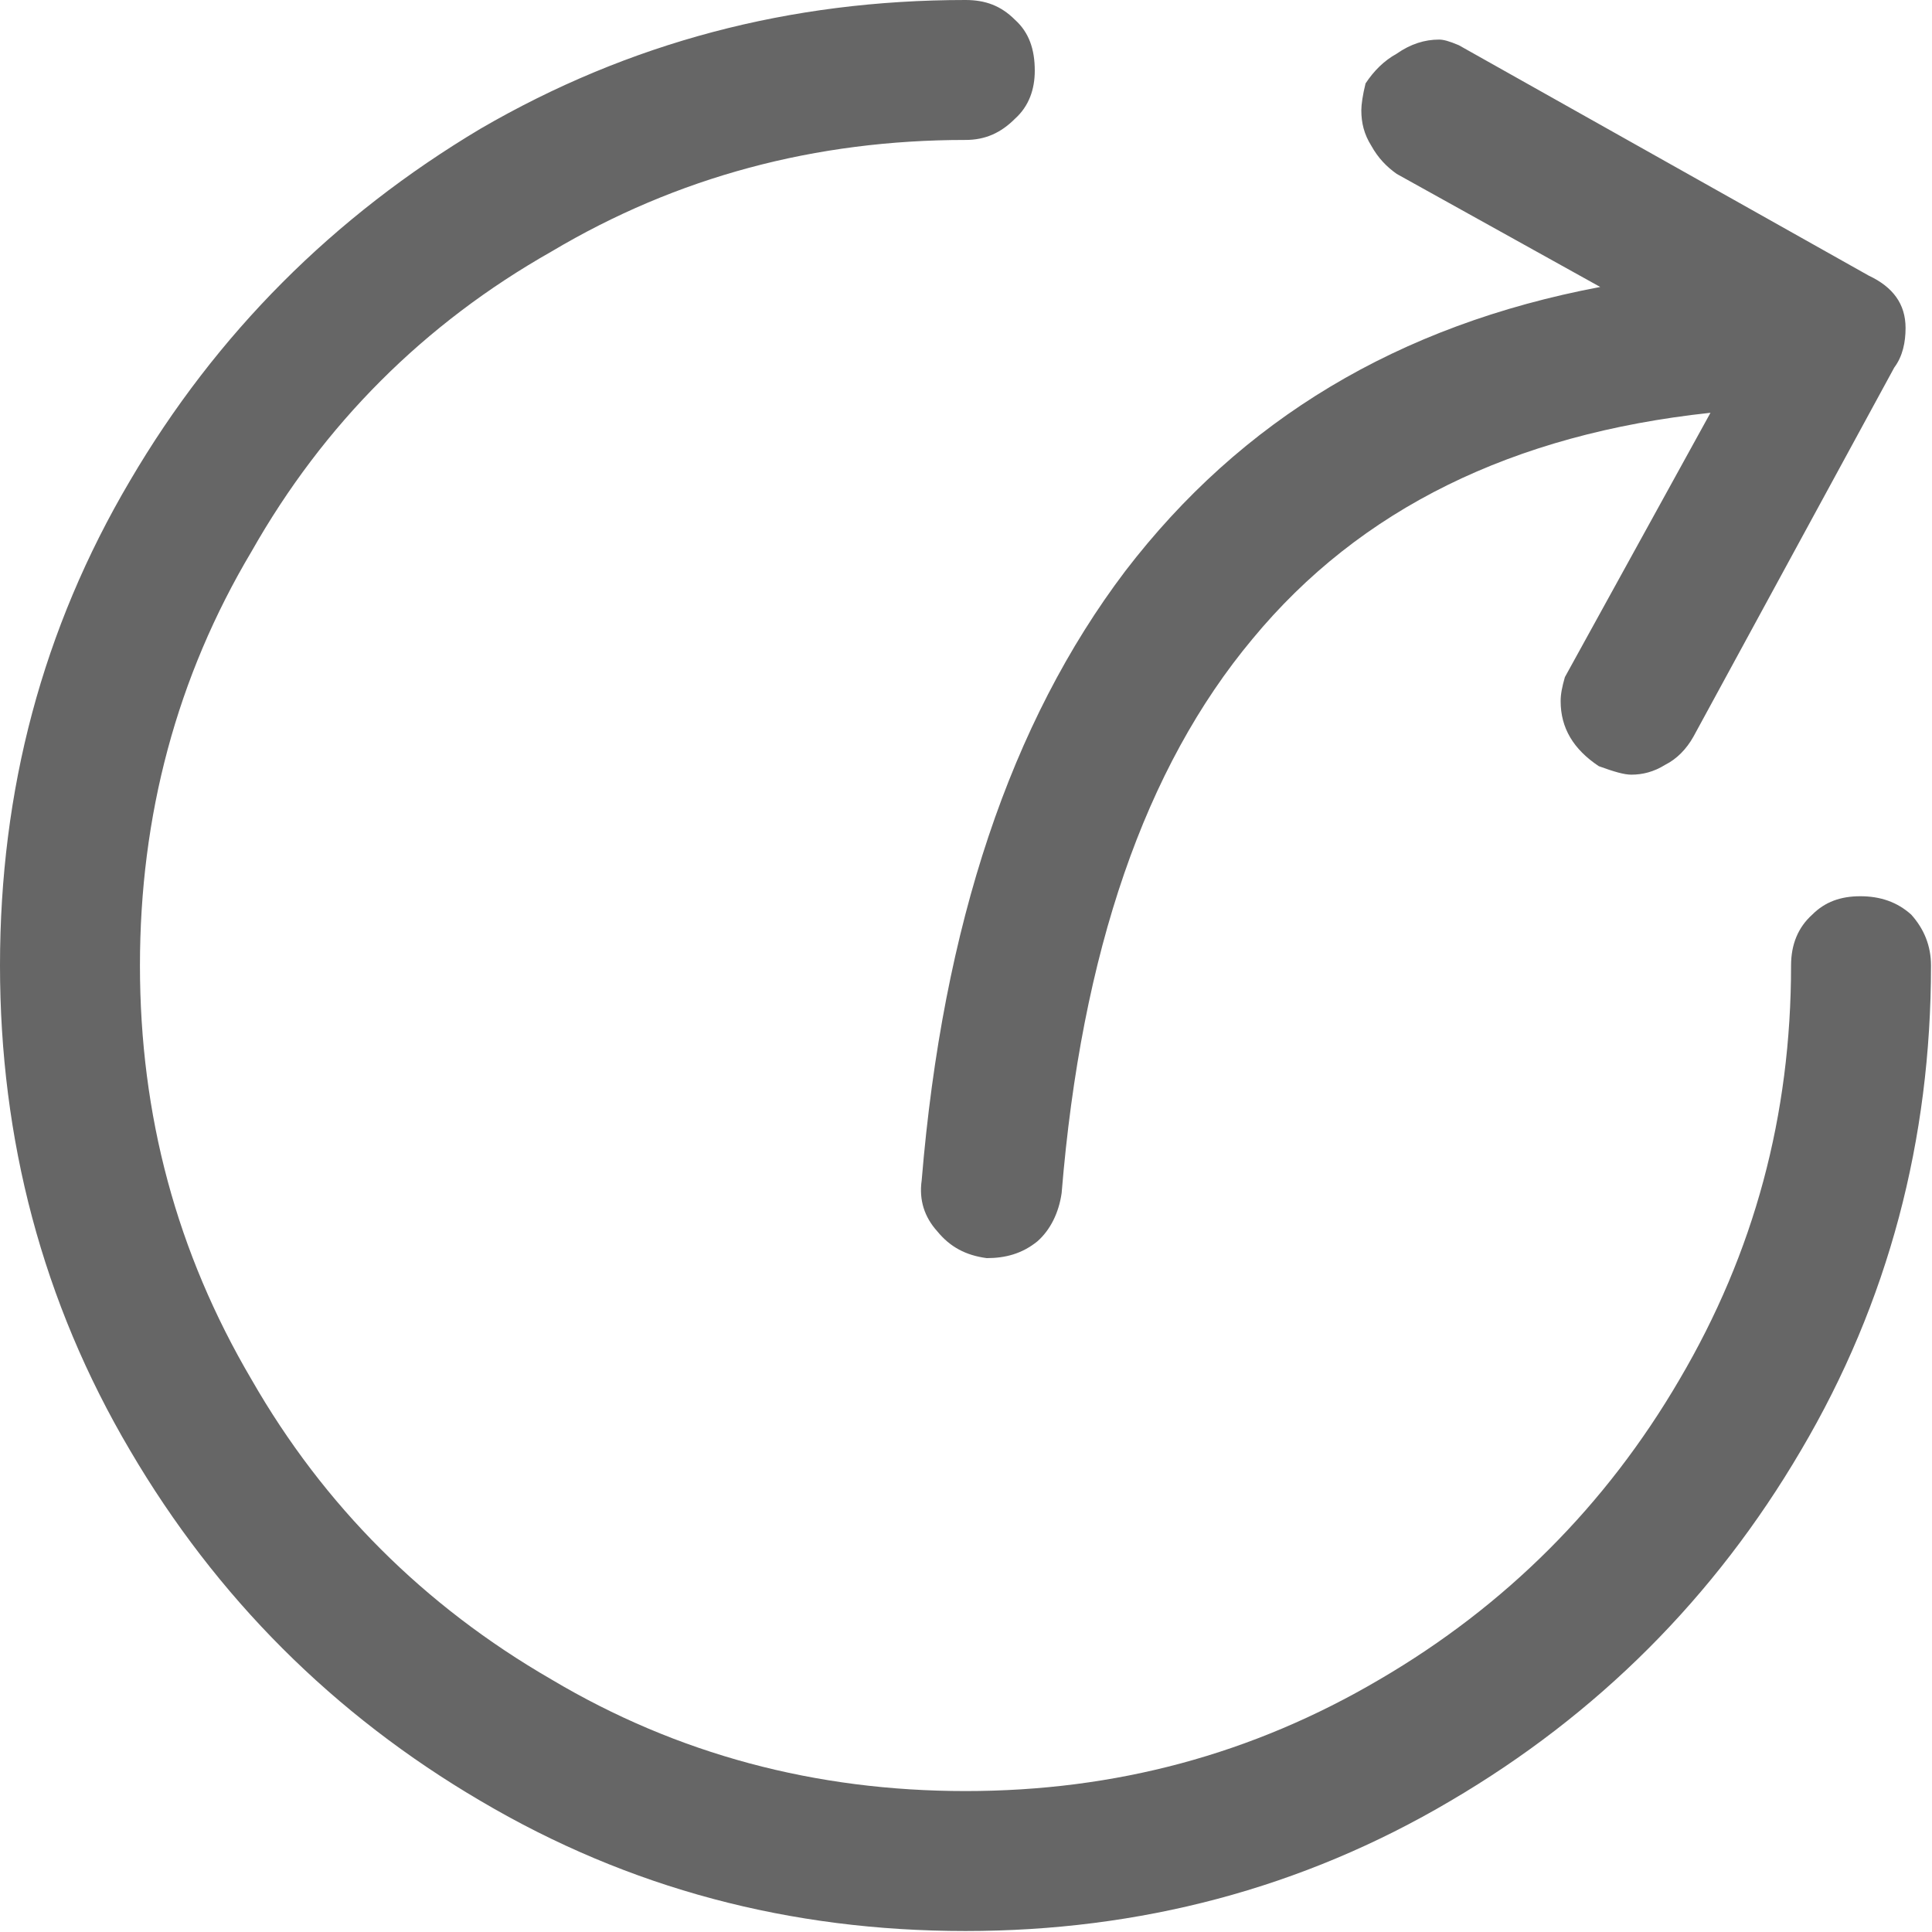 <svg width="13.667" height="13.667" viewBox="0 0 13.667 13.667" fill="none" xmlns="http://www.w3.org/2000/svg" xmlns:xlink="http://www.w3.org/1999/xlink">
	<desc>
			Created with Pixso.
	</desc>
	<defs/>
	<path id="path" d="M6.83 0C5.59 0 4.45 0.3 3.4 0.91C2.36 1.53 1.53 2.36 0.92 3.4C0.3 4.45 0 5.59 0 6.83C0 8.06 0.3 9.21 0.92 10.26C1.53 11.3 2.36 12.13 3.4 12.74C4.45 13.36 5.59 13.66 6.83 13.66C8.06 13.66 9.21 13.36 10.26 12.74C11.3 12.13 12.13 11.3 12.74 10.26C13.36 9.21 13.66 8.06 13.66 6.83C13.66 6.69 13.61 6.57 13.52 6.47C13.42 6.38 13.3 6.34 13.16 6.34C13.02 6.34 12.91 6.38 12.82 6.47C12.72 6.56 12.67 6.68 12.67 6.83C12.67 7.89 12.41 8.86 11.88 9.76C11.36 10.65 10.65 11.36 9.76 11.88C8.86 12.41 7.89 12.67 6.83 12.67C5.77 12.67 4.79 12.41 3.9 11.88C3 11.36 2.29 10.65 1.78 9.76C1.25 8.86 0.99 7.89 0.99 6.83C0.99 5.77 1.25 4.79 1.78 3.9C2.29 3 3 2.29 3.9 1.78C4.79 1.25 5.77 0.99 6.83 0.99C6.97 0.99 7.08 0.94 7.18 0.84C7.28 0.75 7.32 0.63 7.32 0.5C7.32 0.35 7.28 0.23 7.18 0.14C7.08 0.04 6.97 0 6.83 0ZM10.32 0.32C10.25 0.29 10.21 0.28 10.18 0.28C10.08 0.28 9.98 0.31 9.88 0.38C9.79 0.43 9.72 0.5 9.66 0.59C9.64 0.67 9.63 0.74 9.63 0.78C9.63 0.87 9.65 0.95 9.7 1.03C9.75 1.12 9.81 1.18 9.88 1.23L11.32 2.03C9.89 2.3 8.78 2.97 7.96 4.04C7.15 5.11 6.67 6.54 6.52 8.35C6.5 8.49 6.54 8.61 6.63 8.71C6.72 8.82 6.83 8.88 6.98 8.9C7.11 8.9 7.23 8.87 7.34 8.78C7.43 8.7 7.49 8.58 7.51 8.44C7.65 6.73 8.1 5.43 8.86 4.52C9.62 3.6 10.7 3.07 12.1 2.92L11.07 4.79C11.05 4.86 11.04 4.91 11.04 4.96C11.04 5.15 11.13 5.3 11.31 5.42C11.42 5.46 11.49 5.48 11.54 5.48C11.62 5.48 11.7 5.46 11.78 5.41C11.86 5.37 11.93 5.3 11.98 5.21L13.4 2.6C13.46 2.52 13.48 2.42 13.48 2.32C13.48 2.15 13.39 2.03 13.22 1.95L10.32 0.32Z" fill="#000000" fill-opacity="0.6" fill-rule="nonzero"/>
</svg>
